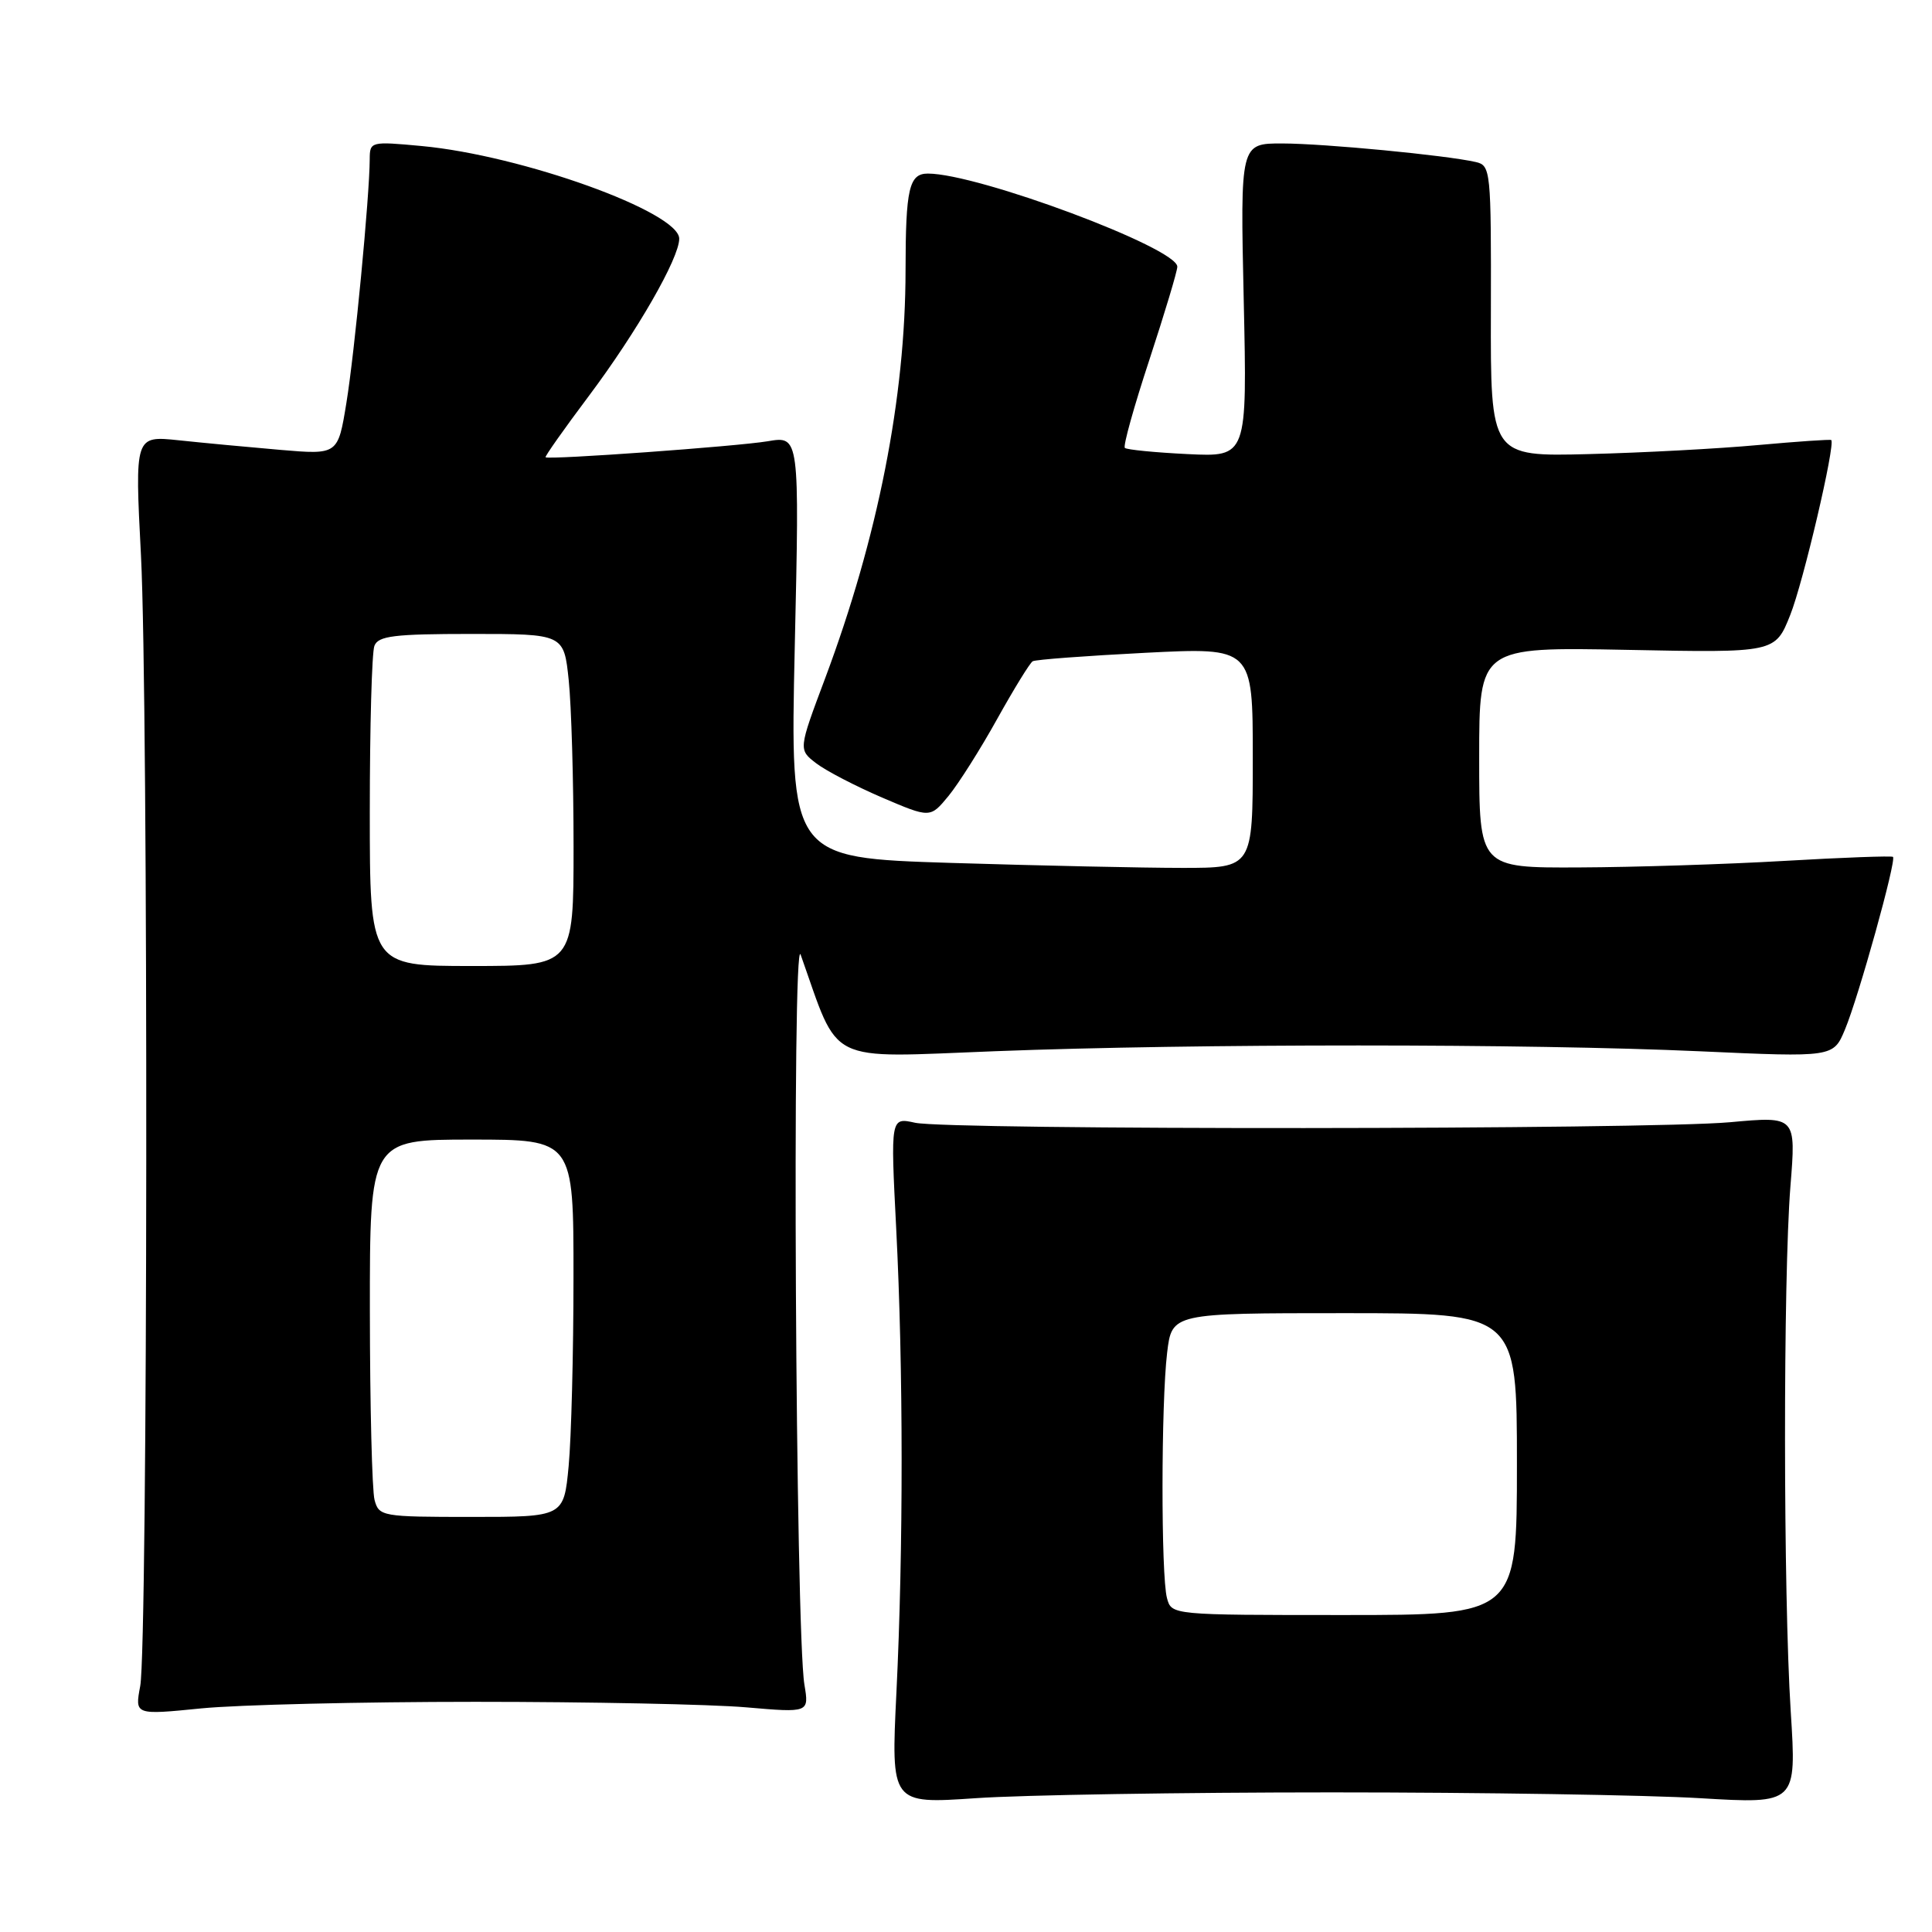 <?xml version="1.0" encoding="UTF-8" standalone="no"?>
<!DOCTYPE svg PUBLIC "-//W3C//DTD SVG 1.1//EN" "http://www.w3.org/Graphics/SVG/1.1/DTD/svg11.dtd" >
<svg xmlns="http://www.w3.org/2000/svg" xmlns:xlink="http://www.w3.org/1999/xlink" version="1.1" viewBox="0 0 256 256">
 <g >
 <path fill="currentColor"
d=" M 176.50 237.50 C 196.30 237.50 218.25 237.85 225.28 238.27 C 238.06 239.03 238.06 239.03 237.28 226.77 C 236.29 211.20 236.27 169.40 237.24 157.20 C 237.99 147.90 237.99 147.90 229.24 148.70 C 218.40 149.69 125.71 149.75 121.25 148.77 C 118.00 148.05 118.00 148.05 118.75 162.77 C 119.70 181.35 119.71 205.23 118.78 224.27 C 118.06 239.03 118.06 239.03 129.28 238.27 C 135.45 237.84 156.70 237.50 176.50 237.50 Z  M 63.00 225.50 C 78.12 225.50 94.26 225.83 98.86 226.23 C 107.21 226.95 107.21 226.95 106.59 223.23 C 105.41 216.19 104.93 123.23 106.09 126.50 C 111.32 141.23 109.17 140.16 131.88 139.29 C 158.40 138.27 202.59 138.28 225.22 139.30 C 242.93 140.10 242.93 140.10 244.47 136.41 C 246.27 132.11 251.32 113.96 250.83 113.54 C 250.65 113.39 244.20 113.62 236.50 114.07 C 228.80 114.52 216.54 114.91 209.25 114.94 C 196.00 115.00 196.00 115.00 196.00 100.36 C 196.00 85.73 196.00 85.73 215.61 86.11 C 235.22 86.50 235.22 86.50 237.21 81.50 C 238.94 77.18 243.22 58.89 242.65 58.31 C 242.53 58.20 238.18 58.50 232.97 58.97 C 227.76 59.45 217.65 59.99 210.50 60.17 C 197.50 60.50 197.50 60.50 197.55 41.22 C 197.59 22.59 197.53 21.92 195.55 21.47 C 191.63 20.57 175.47 19.02 169.92 19.01 C 164.34 19.00 164.34 19.00 164.80 39.78 C 165.26 60.55 165.26 60.55 157.38 60.17 C 153.05 59.96 149.30 59.59 149.05 59.35 C 148.79 59.12 150.26 53.86 152.30 47.67 C 154.33 41.48 156.00 35.93 156.00 35.34 C 156.00 32.86 129.60 23.00 122.95 23.00 C 120.46 23.00 120.00 24.98 119.99 35.83 C 119.98 52.67 116.33 71.20 109.32 89.92 C 105.79 99.33 105.79 99.33 108.15 101.14 C 109.44 102.13 113.37 104.17 116.88 105.68 C 123.26 108.41 123.26 108.41 125.69 105.46 C 127.02 103.83 129.93 99.24 132.14 95.25 C 134.36 91.27 136.47 87.83 136.84 87.62 C 137.20 87.40 143.91 86.90 151.75 86.50 C 166.00 85.78 166.00 85.78 166.00 100.39 C 166.00 115.00 166.00 115.00 156.66 115.00 C 151.52 115.00 137.73 114.70 126.00 114.34 C 104.69 113.67 104.69 113.67 105.31 85.71 C 105.94 57.75 105.94 57.75 101.72 58.47 C 97.64 59.15 72.72 60.95 72.29 60.59 C 72.17 60.49 74.75 56.83 78.03 52.46 C 84.42 43.93 90.00 34.21 90.00 31.63 C 90.00 28.09 69.14 20.58 55.87 19.35 C 49.11 18.72 49.00 18.75 48.99 21.11 C 48.97 25.97 46.99 46.72 45.90 53.38 C 44.78 60.26 44.78 60.26 37.14 59.61 C 32.94 59.25 26.88 58.68 23.68 58.34 C 17.86 57.73 17.86 57.73 18.68 73.61 C 19.67 92.87 19.59 218.02 18.58 223.41 C 17.86 227.25 17.86 227.25 26.68 226.37 C 31.53 225.89 47.88 225.50 63.00 225.50 Z  M 154.63 211.75 C 153.83 208.78 153.85 185.92 154.65 179.25 C 155.28 174.00 155.28 174.00 178.14 174.00 C 201.00 174.00 201.00 174.00 201.00 194.00 C 201.00 214.00 201.00 214.00 178.12 214.00 C 155.23 214.00 155.23 214.00 154.63 211.75 Z  M 49.63 198.75 C 49.30 197.51 49.02 186.26 49.01 173.75 C 49.00 151.00 49.00 151.00 62.50 151.00 C 76.00 151.00 76.00 151.00 75.99 169.25 C 75.99 179.29 75.70 190.54 75.35 194.25 C 74.71 201.00 74.71 201.00 62.47 201.00 C 50.63 201.00 50.21 200.93 49.63 198.75 Z  M 49.00 107.58 C 49.00 96.35 49.27 86.45 49.61 85.58 C 50.11 84.26 52.22 84.00 62.46 84.00 C 74.72 84.00 74.72 84.00 75.36 90.15 C 75.71 93.53 76.00 103.43 76.00 112.15 C 76.00 128.00 76.00 128.00 62.50 128.00 C 49.00 128.00 49.00 128.00 49.00 107.58 Z "/>
</g>
</svg>